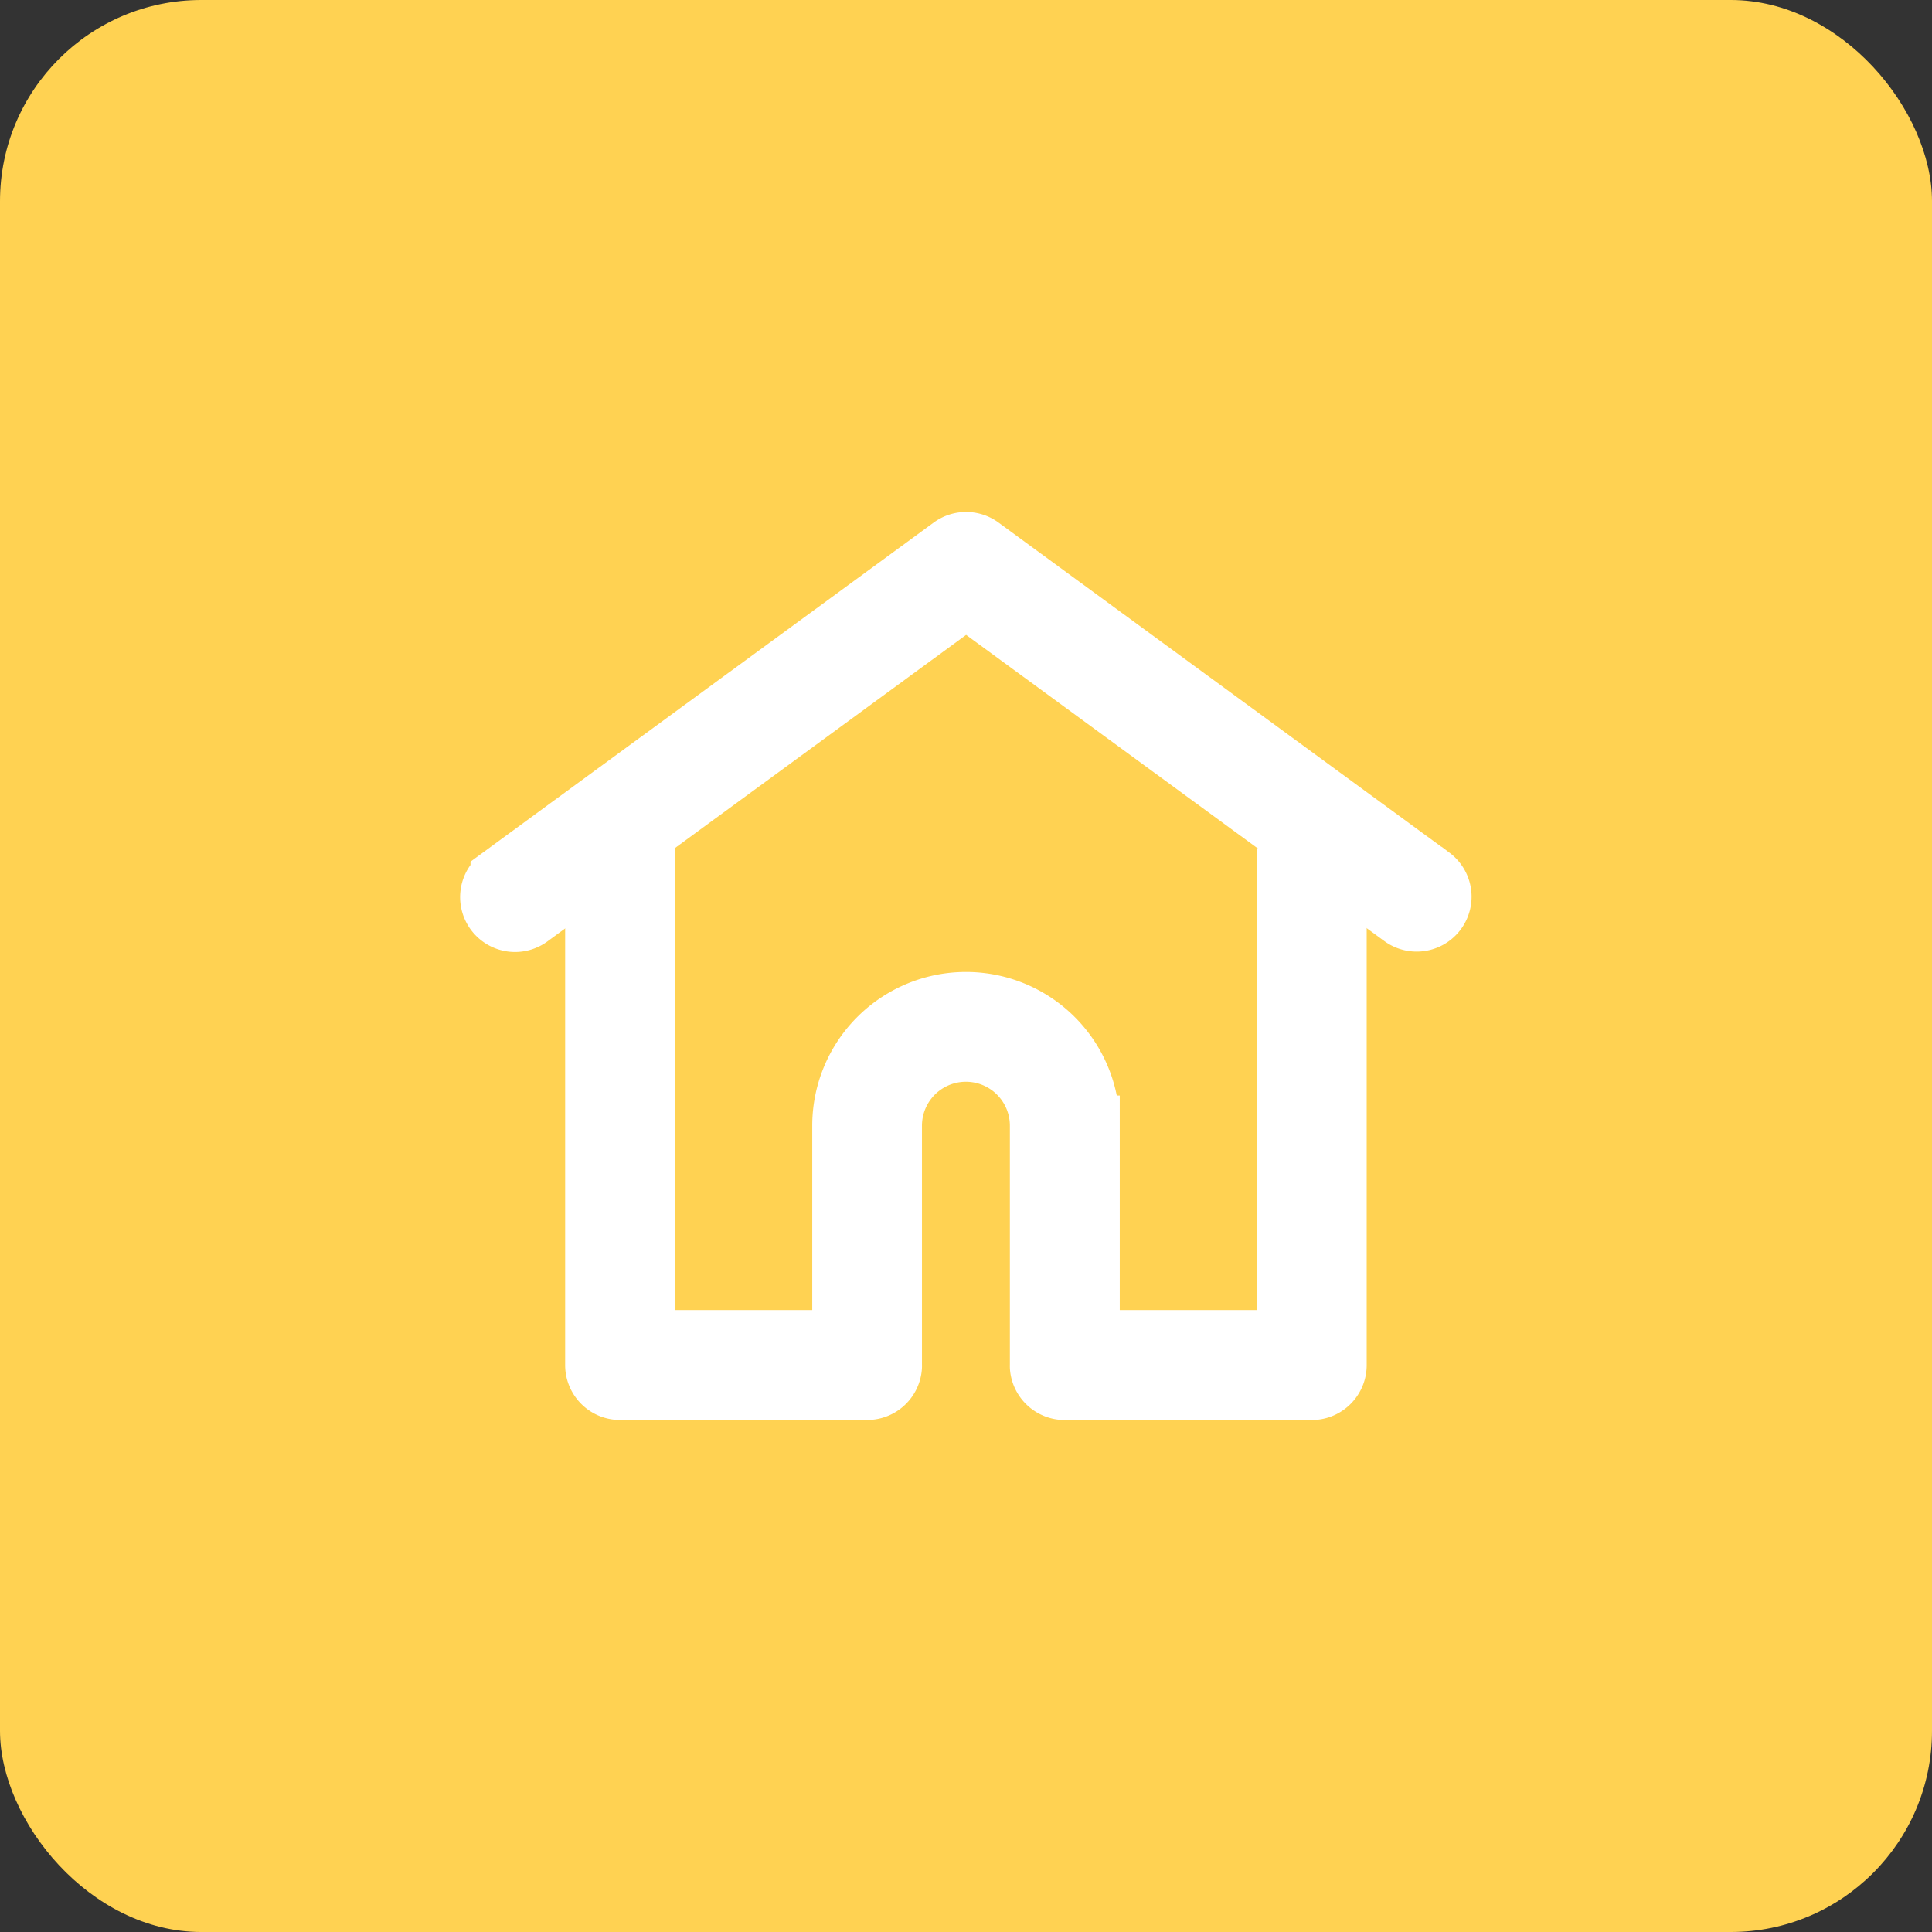 <svg xmlns="http://www.w3.org/2000/svg" width="48" height="48" viewBox="0 0 48 48">
    <rect x="0" y="0" width="48" height="48" fill="#333333" stroke="none"/>
    <defs>
        <style>
            .cls-2{fill:#fff;stroke:#fff;stroke-width:1.5px}
        </style>
    </defs>
    <g id="그룹_2951" transform="translate(-394 -471)">
        <rect id="NoPath_-_복사본_9_" width="48" height="48" fill="#ffd252" rx="5" transform="translate(394 471)"/>
        <g id="home" transform="translate(406.186 484.468)">
            <g id="그룹_288">
                <g id="그룹_287">
                    <path id="패스_187" d="M23.378 36.117l-11.2-8.2a.614.614 0 0 0-.725 0l-11.2 8.2a.614.614 0 1 0 .725.991l10.838-7.935 10.838 7.935a.614.614 0 0 0 .725-.991z" class="cls-2" transform="translate(.001 -27.797)"/>
                </g>
            </g>
            <g id="그룹_290" transform="translate(2.605 7.018)">
                <g id="그룹_289">
                    <path id="패스_188" d="M74.257 230.388l-.466 2.645-.148-2.033v12.2h-4.912v-5.33a3.07 3.07 0 0 0-6.14 0v5.33H57.68V231a.614.614 0 1 0-1.228 0v12.817a.614.614 0 0 0 .614.614h6.139a.614.614 0 0 0 .612-.566.461.461 0 0 0 0-.048v-5.947a1.842 1.842 0 1 1 3.684 0v5.948a.452.452 0 0 0 0 .047.614.614 0 0 0 .612.567h6.139a.614.614 0 0 0 .614-.614V231a.614.614 0 0 0-.609-.612z" class="cls-2" transform="translate(-56.452 -230.388)"/>
                </g>
            </g>
        </g>
    </g>
</svg>
